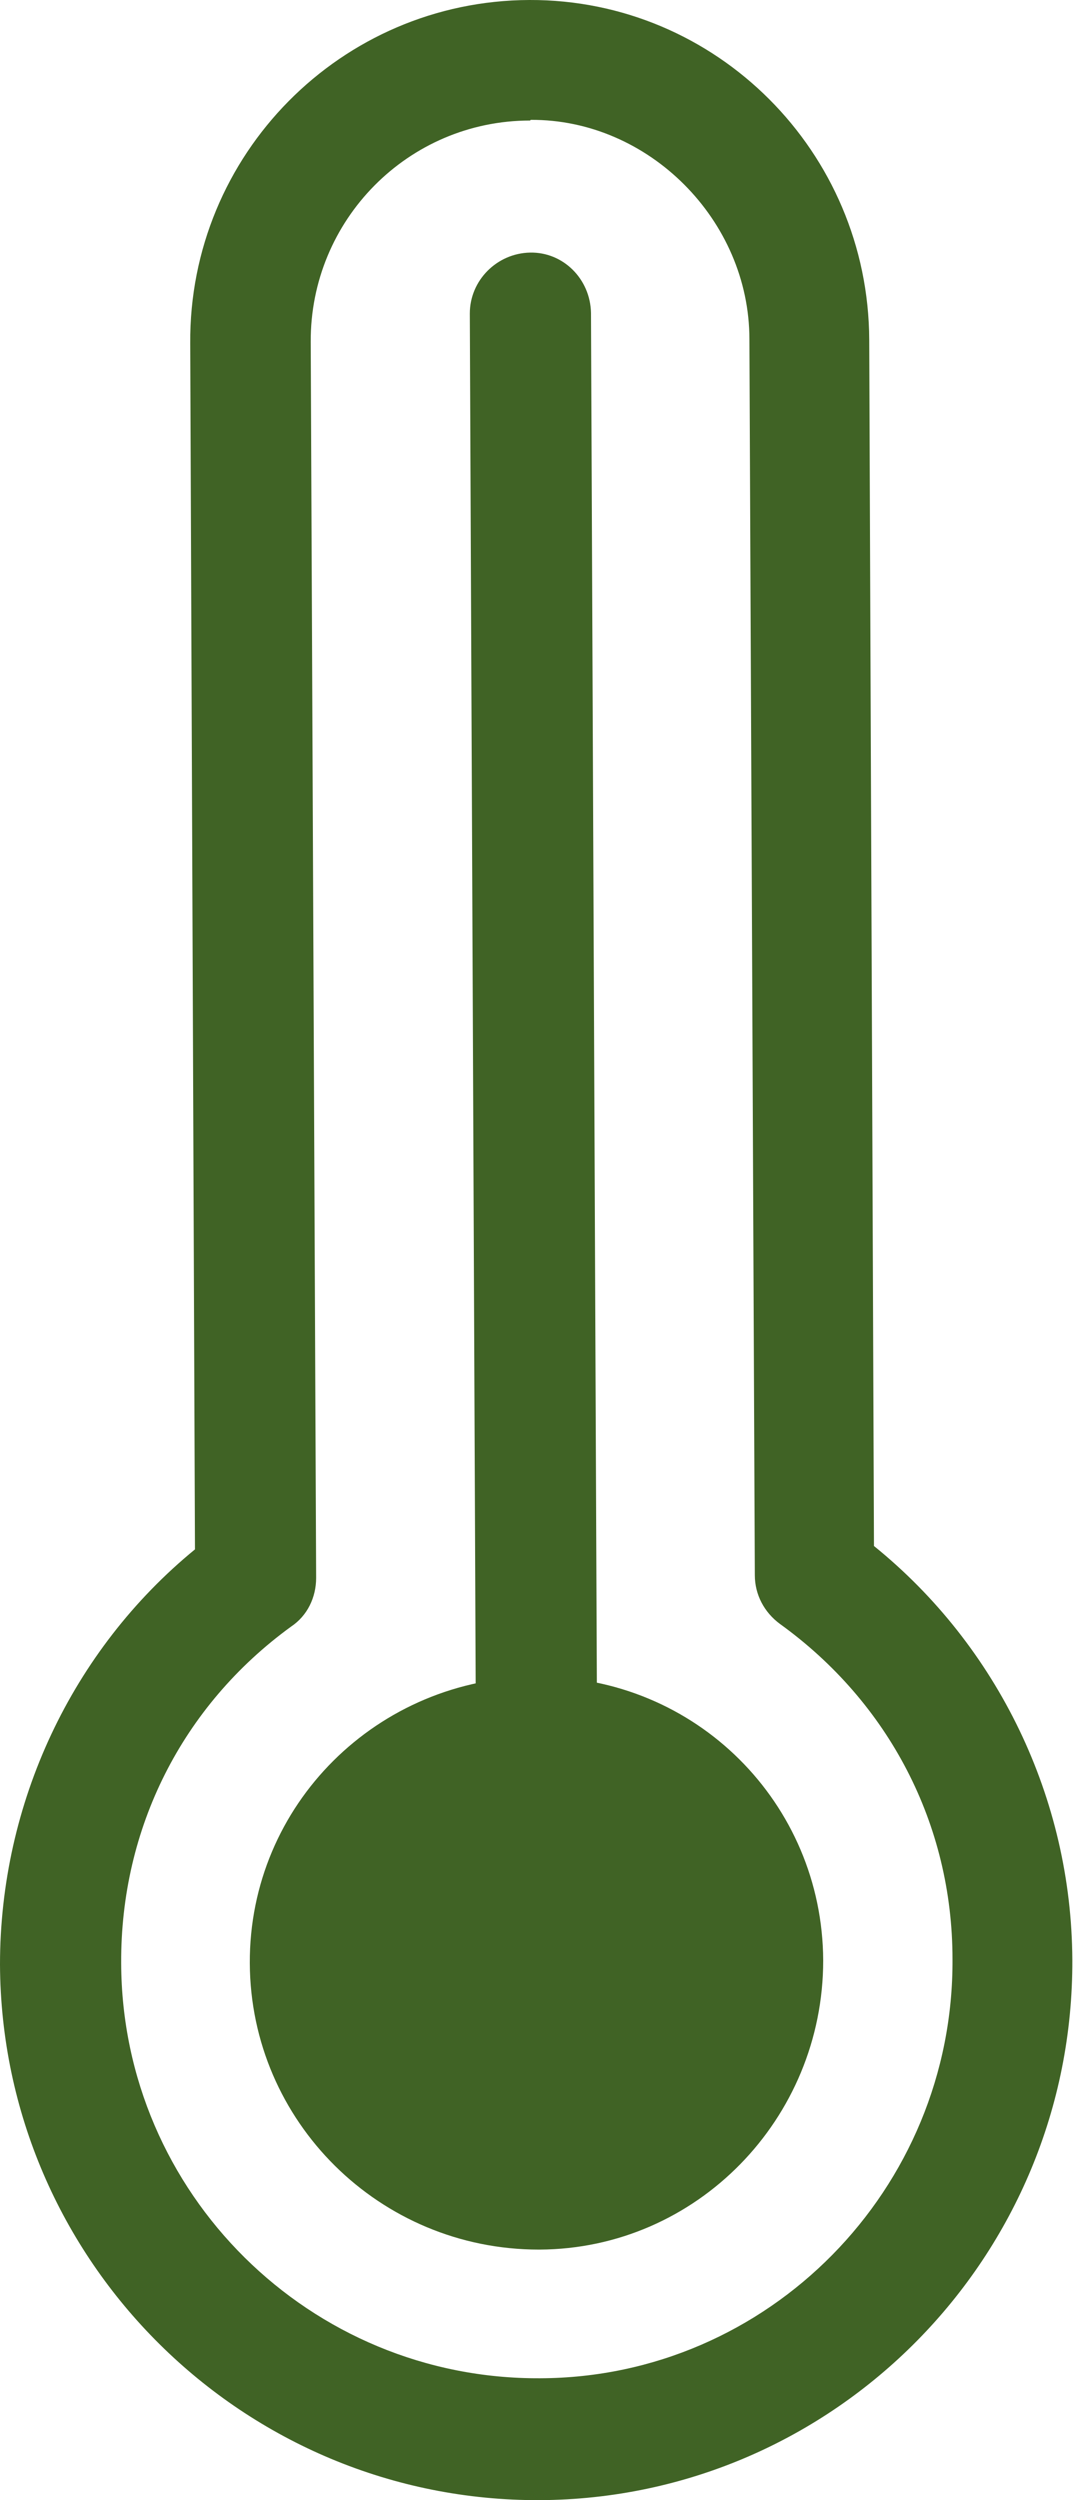 <?xml version="1.0" encoding="UTF-8"?>
<svg id="Layer_2" xmlns="http://www.w3.org/2000/svg" viewBox="0 0 15.85 36.92">
    <defs>
        <style>
            .cls-1 {
                fill: #406325;
                stroke-width: 0px;
            }
        </style>
    </defs>
    <g id="Layer_2-2">
        <path class="cls-1"
            d="M7.98,36.92C3.6,36.94.02,33.39,0,29.01c0-2.38,1.06-4.64,2.88-6.13l-.07-17.81C2.79,2.28,5.04.01,7.82,0c2.76-.01,5.01,2.24,5.02,5.02l.07,17.81c1.83,1.48,2.92,3.73,2.93,6.11.02,4.38-3.51,7.96-7.87,7.98ZM7.83,1.78c-1.8,0-3.25,1.47-3.24,3.27l.08,18.25c0,.29-.13.56-.37.72-1.61,1.17-2.52,2.98-2.51,4.97.01,3.4,2.79,6.15,6.19,6.13,3.37-.01,6.11-2.79,6.09-6.19,0-1.99-.94-3.79-2.55-4.95-.23-.17-.37-.43-.37-.72l-.08-18.25c0-1.76-1.49-3.25-3.23-3.24Z" />
        <path class="cls-1"
            d="M7.96,33.22c-2.35,0-4.26-1.89-4.27-4.23s1.89-4.22,4.24-4.23,4.22,1.87,4.23,4.19c0,2.34-1.87,4.26-4.19,4.27Z" />
        <path class="cls-1"
            d="M7.93,26.55c-.49,0-.89-.4-.9-.89l-.09-21.03c0-.49.4-.89.89-.9s.89.39.9.89l.09,21.03c0,.49-.39.89-.89.9Z" />
    </g>
</svg>